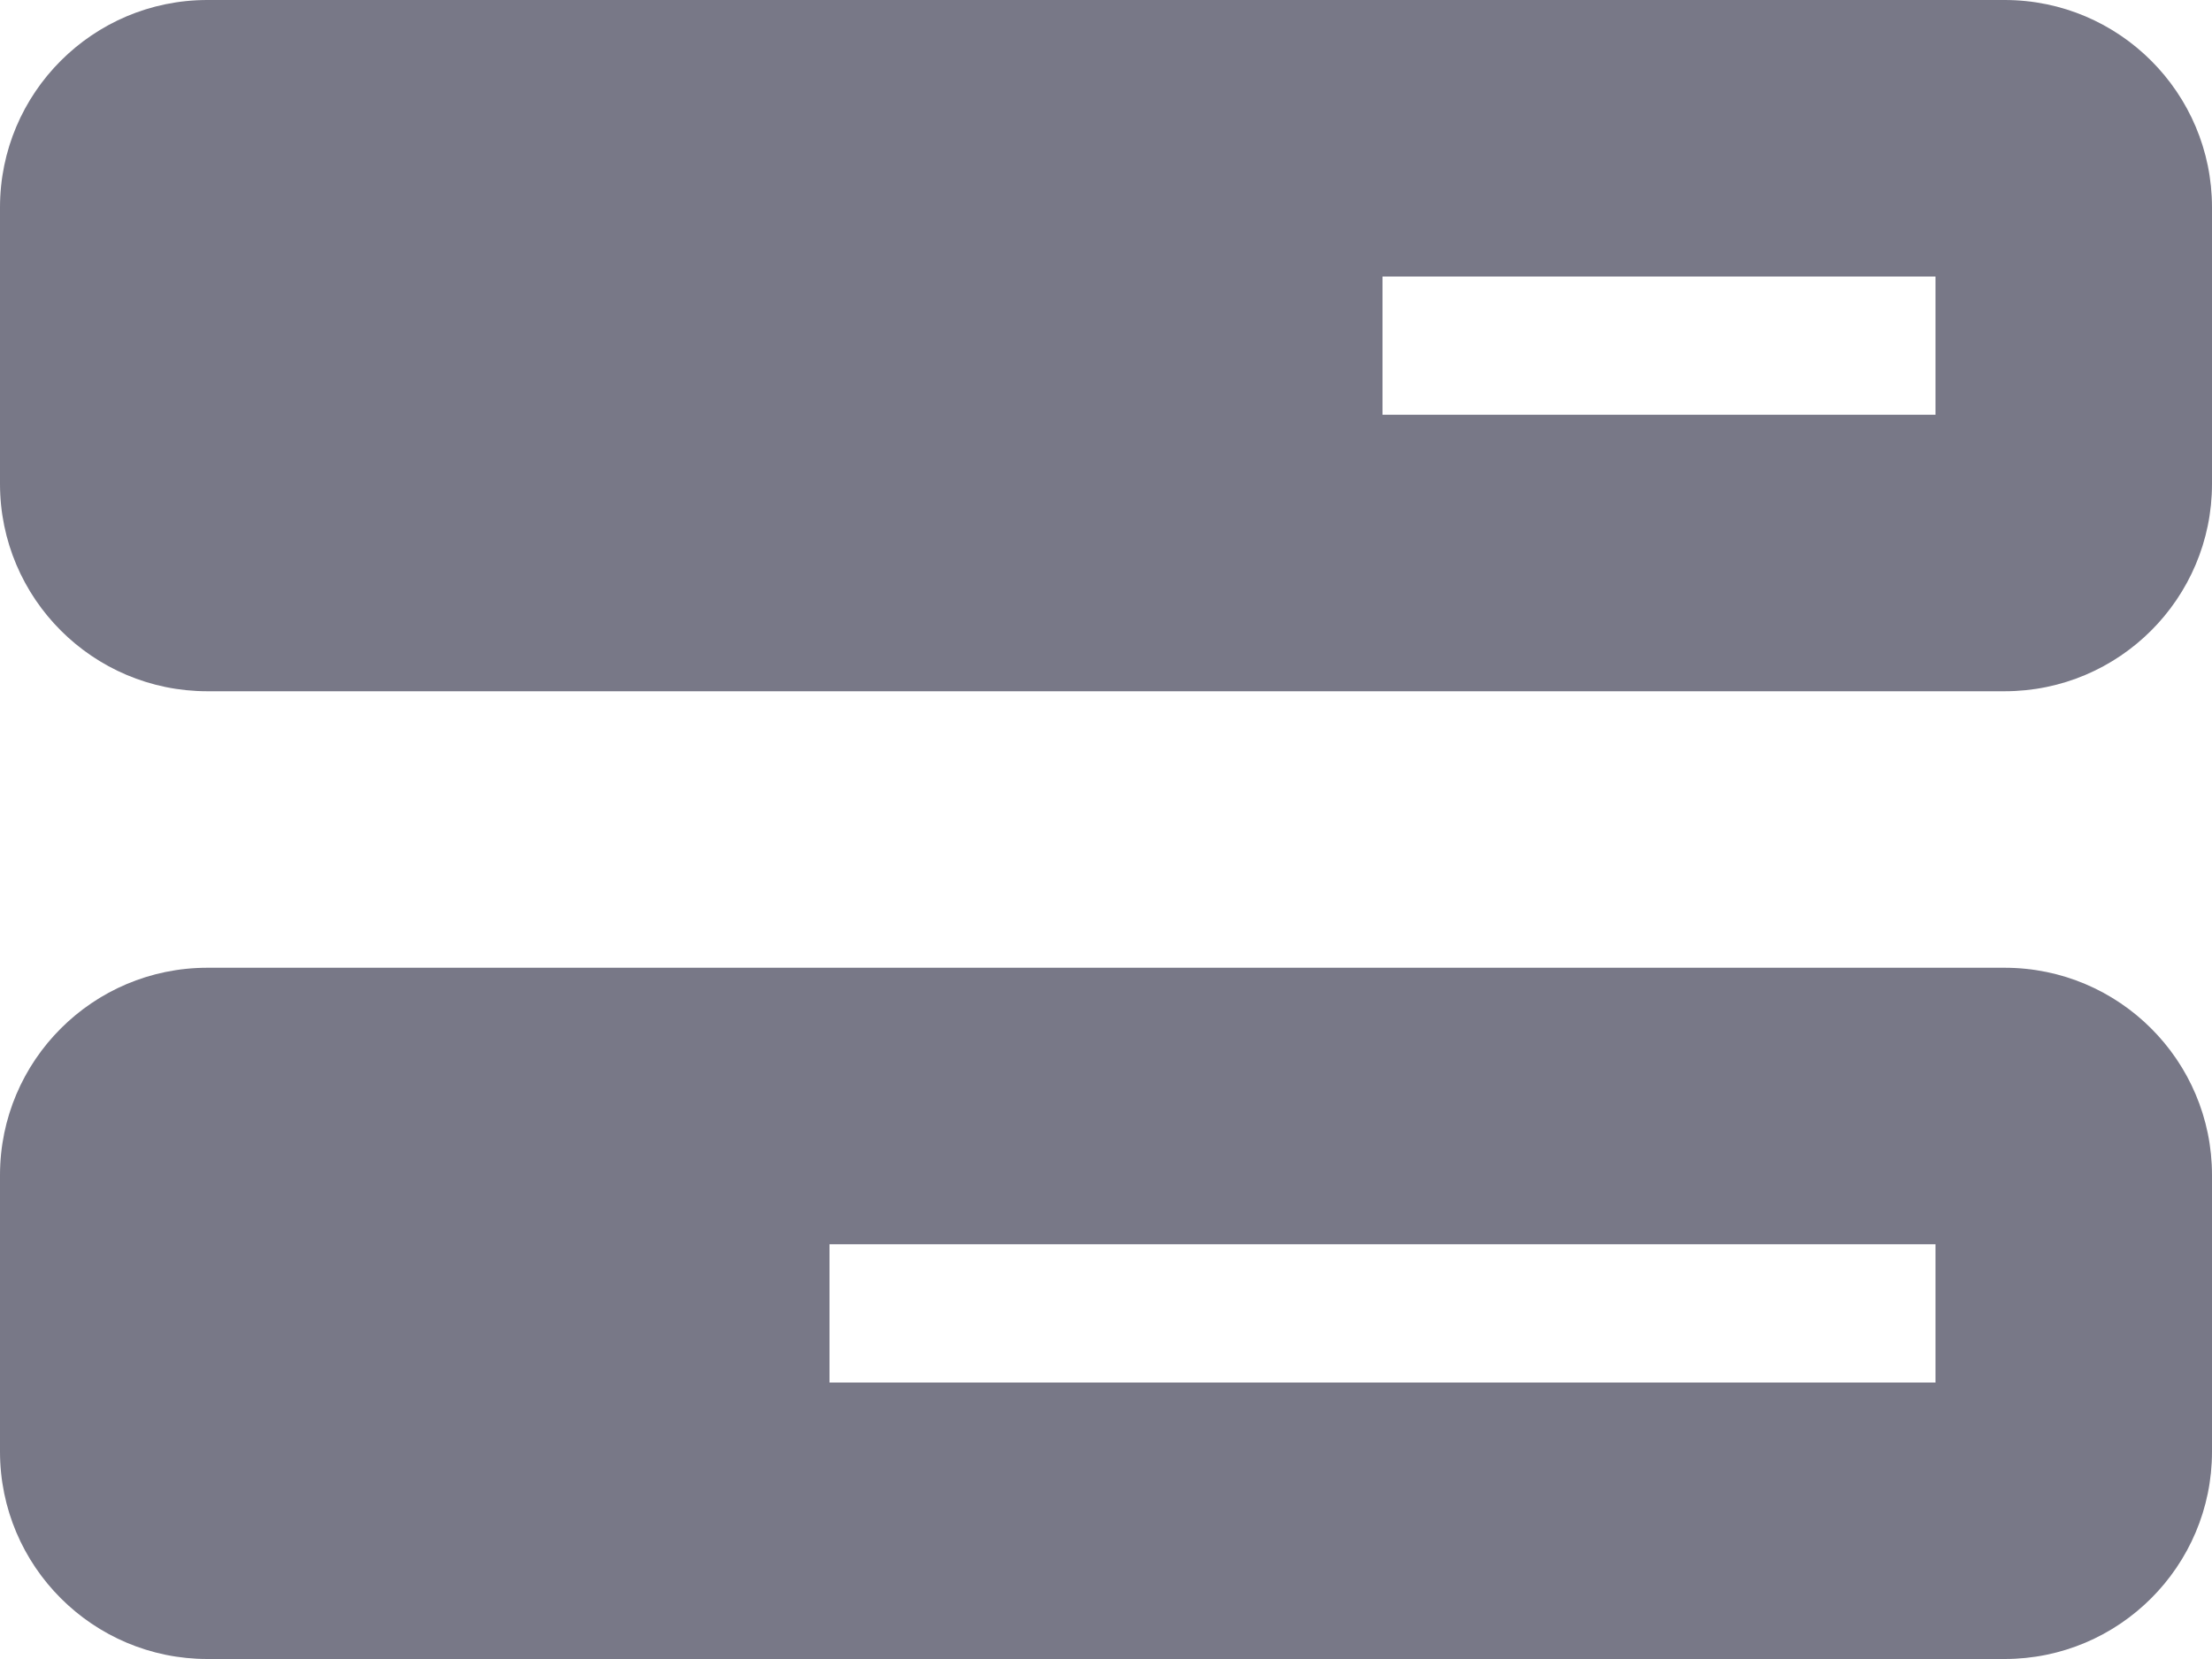 <svg width="16" height="12" viewBox="0 0 16 12" fill="none" xmlns="http://www.w3.org/2000/svg">
<path d="M14 3H10V2H14V3ZM1.5 0C0.672 0 0 0.672 0 1.5V3.5C0 4.328 0.672 5 1.5 5H14.5C15.328 5 16 4.328 16 3.5V1.5C16 0.672 15.328 0 14.5 0H1.5ZM14 9V10H6V9H14ZM1.5 7C0.672 7 0 7.672 0 8.5V10.5C0 11.328 0.672 12 1.5 12H14.5C15.328 12 16 11.328 16 10.5V8.5C16 7.672 15.328 7 14.5 7H1.5Z" fill="#787887"/>
</svg>
